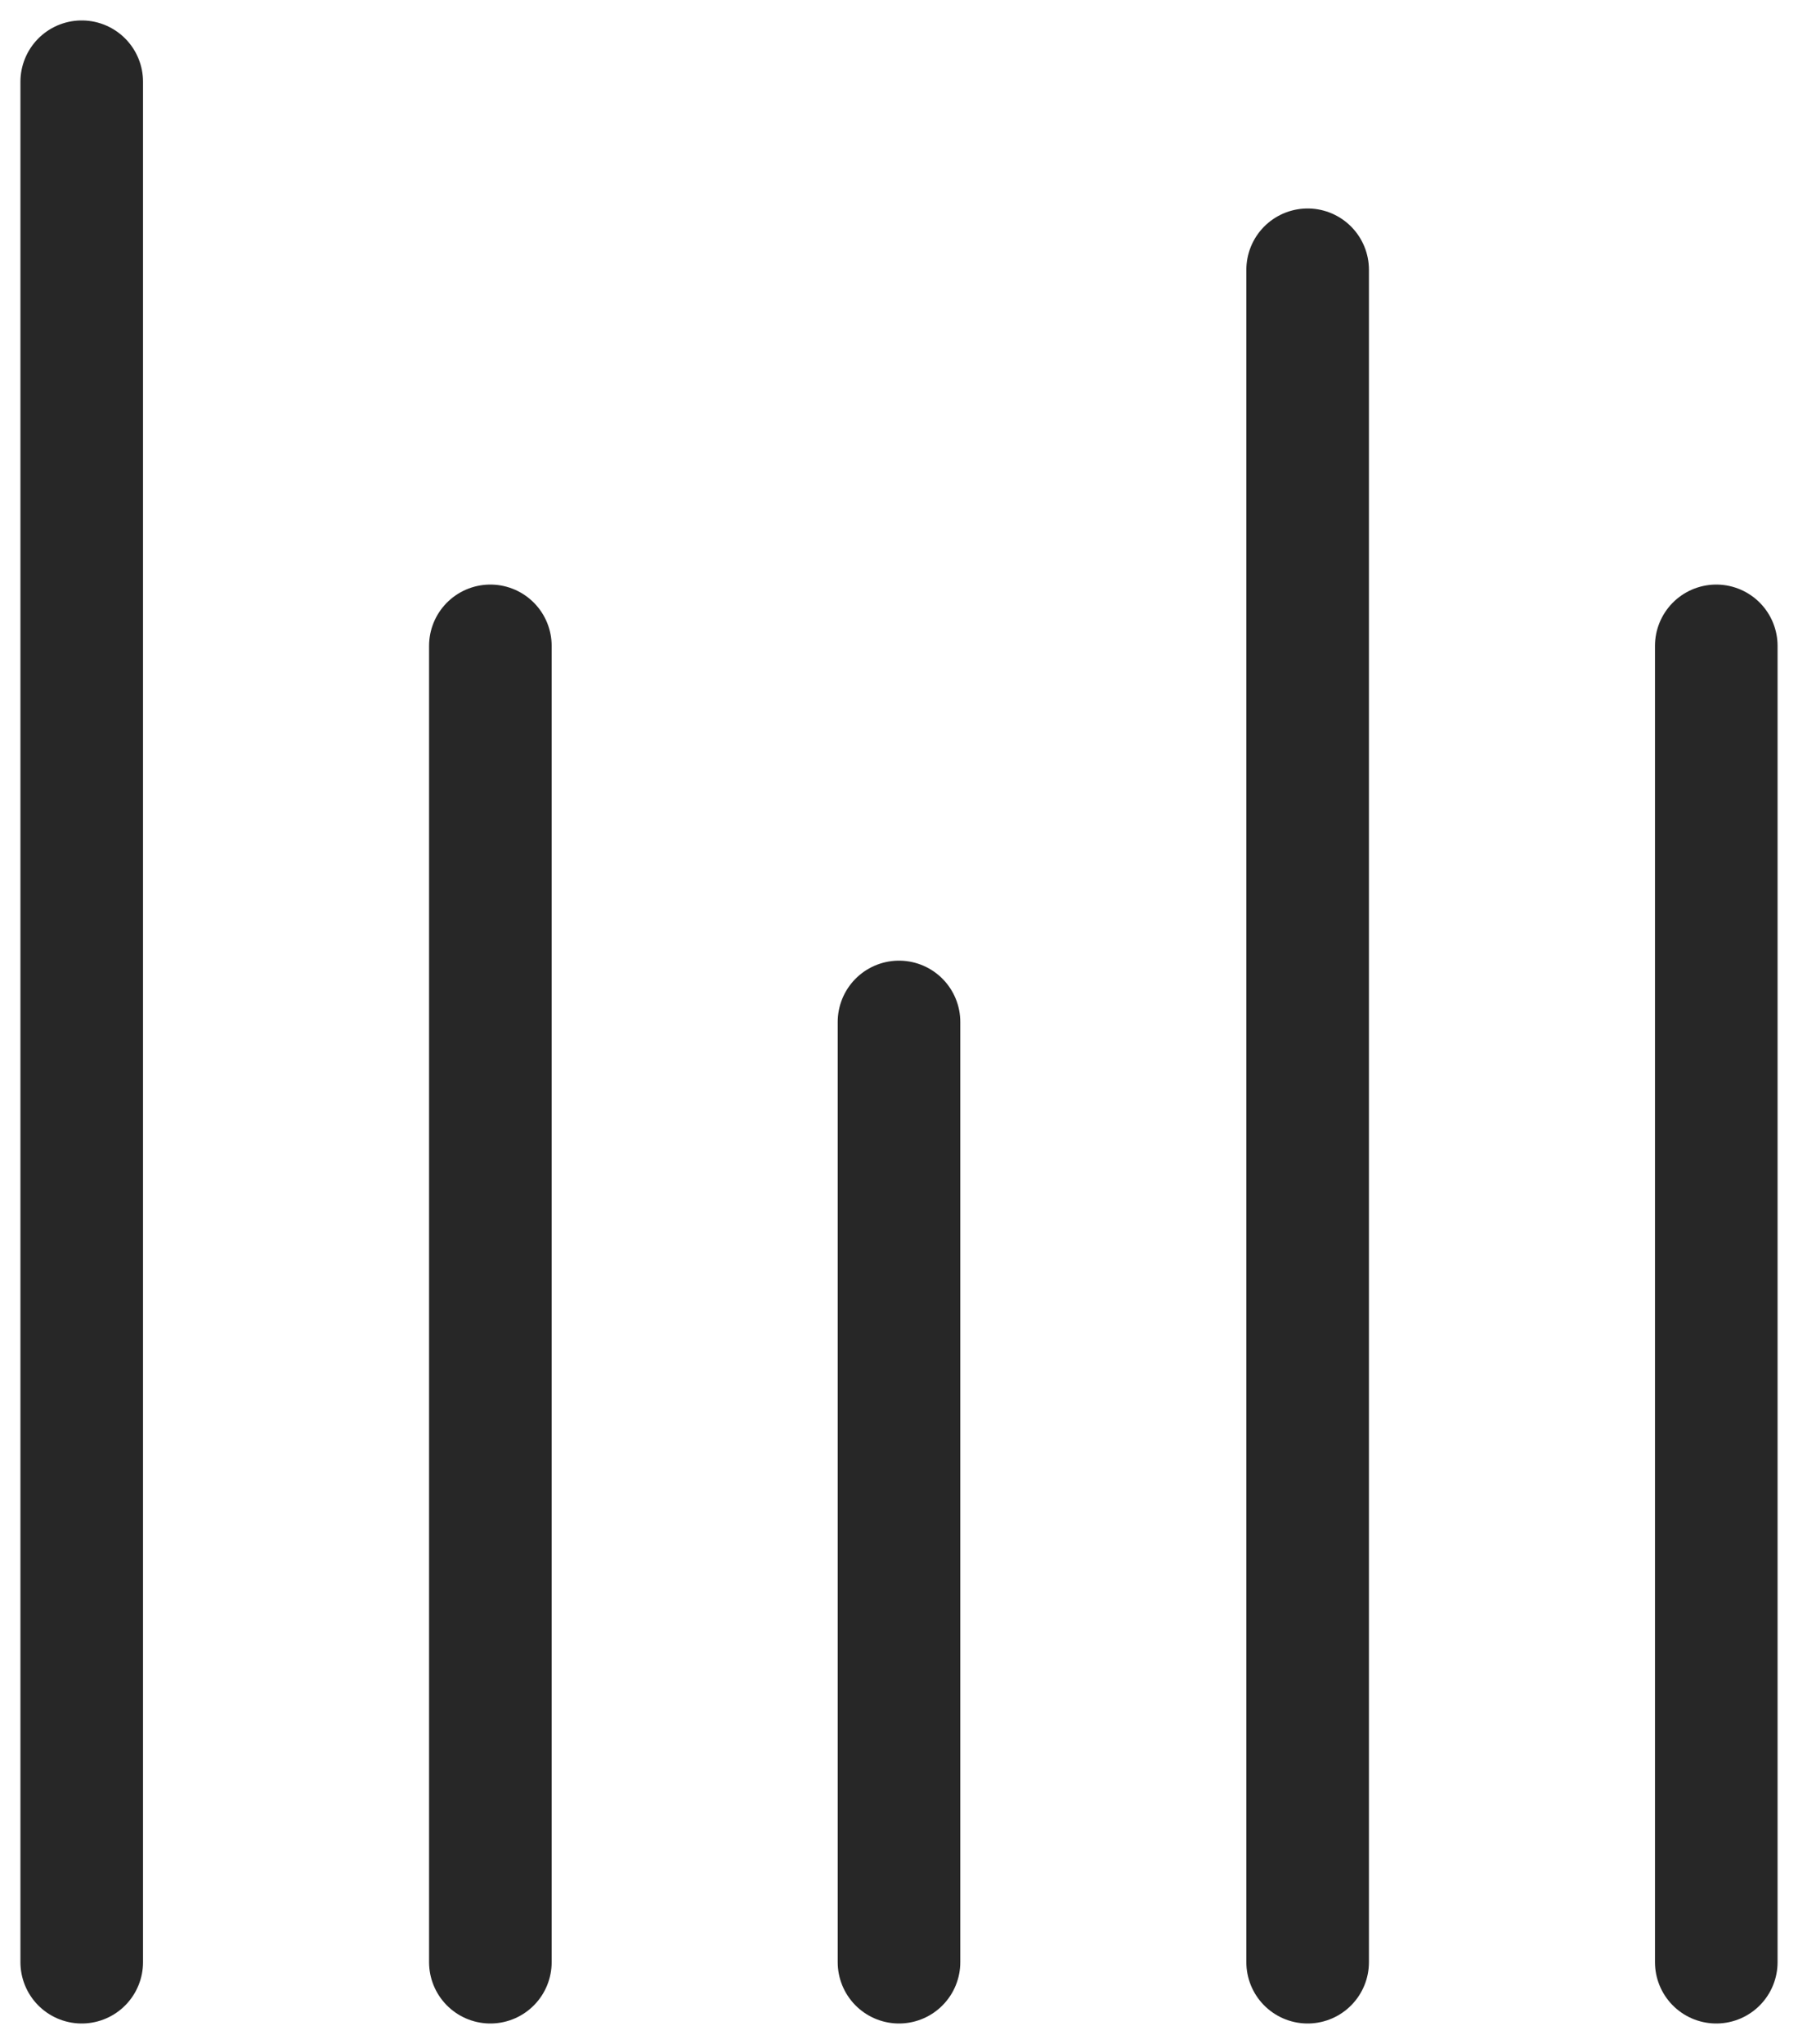 <svg width="22" height="25" viewBox="0 0 22 25" fill="none" xmlns="http://www.w3.org/2000/svg">
<path d="M21 24V7.9M16 24L16 3.3M11 24L11 12.5M6 24L6 7.9M1 24L1 1" stroke="#272727" stroke-width="1.5" stroke-linecap="round"/>
</svg>
